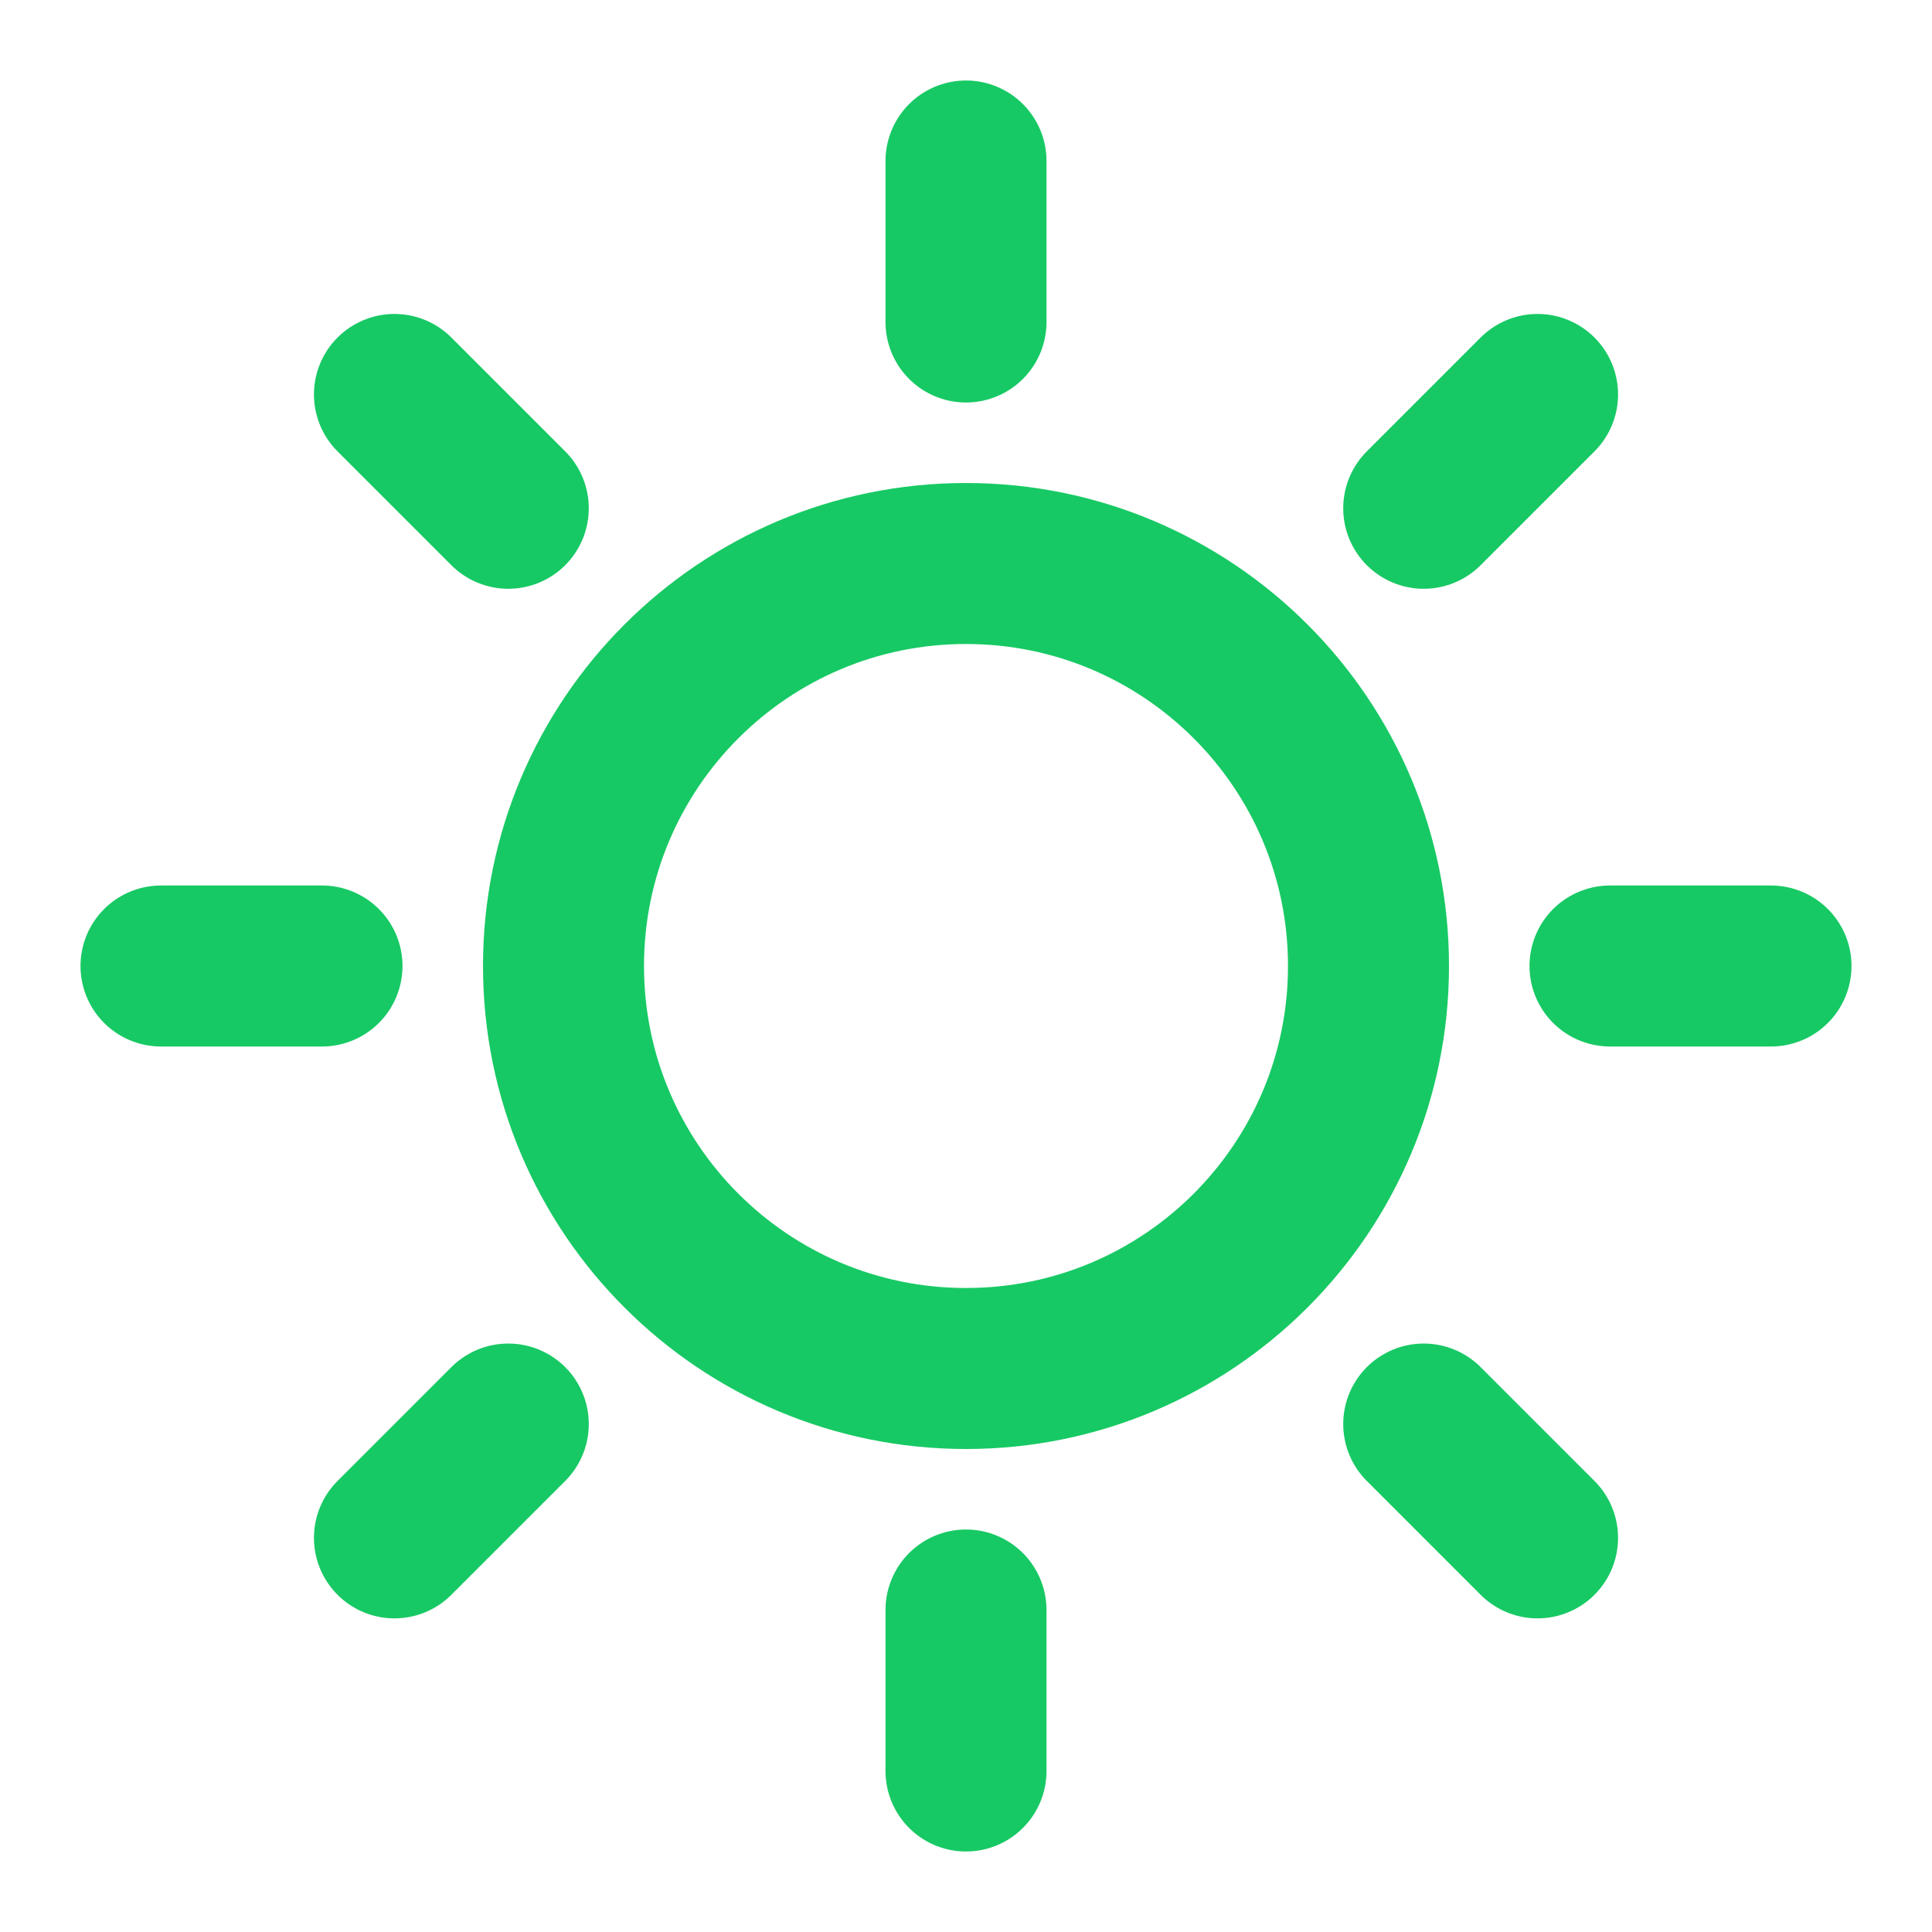 <svg width="24" height="24" viewBox="0 0 24 24" fill="none" xmlns="http://www.w3.org/2000/svg">
<path d="M12 2V4M12 20V22M4 12H2M6.314 6.314L4.9 4.9M17.686 6.314L19.1 4.9M6.314 17.69L4.9 19.104M17.686 17.69L19.1 19.104M22 12H20M17 12C17 14.761 14.761 17 12 17C9.239 17 7 14.761 7 12C7 9.239 9.239 7 12 7C14.761 7 17 9.239 17 12Z" stroke="#17C964" stroke-width="2" stroke-linecap="round" stroke-linejoin="round"/>
</svg>
